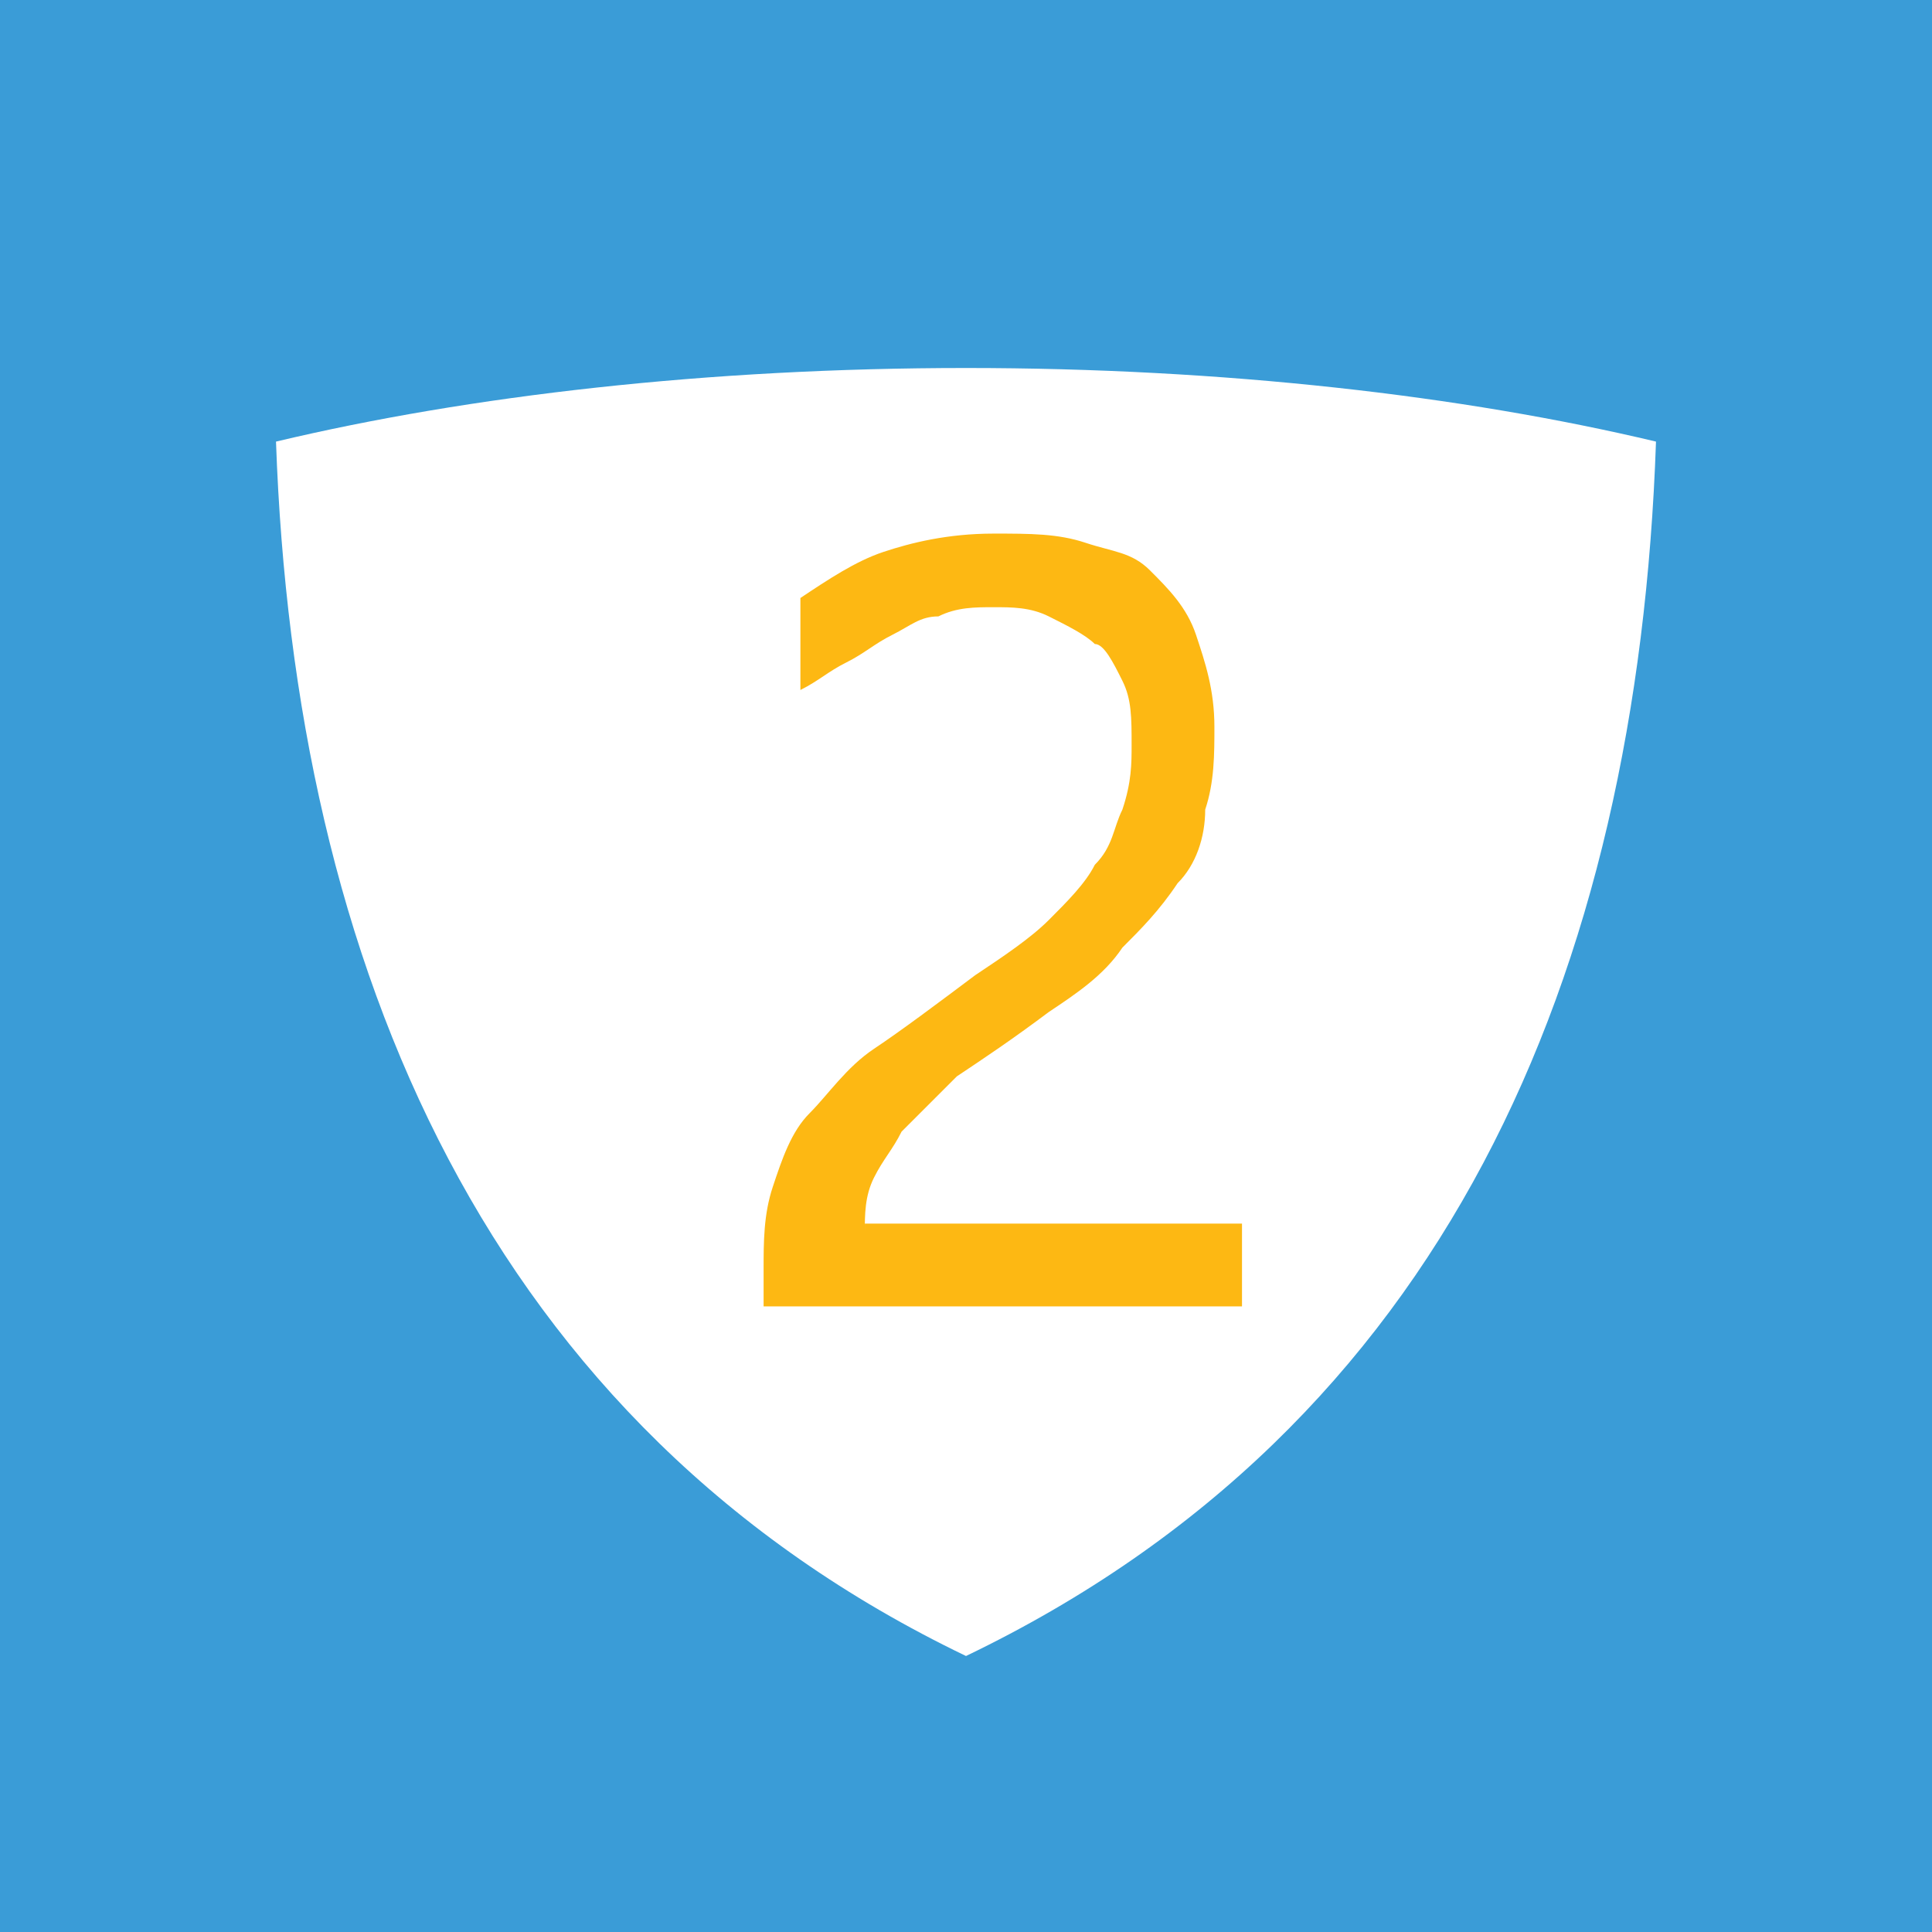 <?xml version="1.0" encoding="utf-8"?>
<!-- Generator: Adobe Illustrator 18.0.0, SVG Export Plug-In . SVG Version: 6.00 Build 0)  -->
<!DOCTYPE svg PUBLIC "-//W3C//DTD SVG 1.1//EN" "http://www.w3.org/Graphics/SVG/1.1/DTD/svg11.dtd">
<svg version="1.1" xmlns="http://www.w3.org/2000/svg" xmlns:xlink="http://www.w3.org/1999/xlink" x="0px" y="0px"
	 viewBox="0 0 21 21" enable-background="new 0 0 21 21" xml:space="preserve">
<g id="Shape_1_copy_2_1_" enable-background="new    ">
	<g id="Shape_1_copy_2">
		<g>
			<rect fill-rule="evenodd" clip-rule="evenodd" fill="#3A9CD7" width="21" height="21"/>
		</g>
	</g>
</g>
<g id="Shape_7_1_" enable-background="new    ">
	<g id="Shape_7">
		<g>
			<path fill-rule="evenodd" clip-rule="evenodd" fill="#FFFFFF" d="M10.5,4C7.7,4,5.1,4.3,3,4.8c0.2,5.7,2.3,10.7,7.5,13.2
				c5.2-2.5,7.3-7.4,7.5-13.2C15.9,4.3,13.3,4,10.5,4z"/>
		</g>
	</g>
</g>
<g id="Shape_8_1_" enable-background="new    ">
	<g id="Shape_8">
		<g>
			<path fill-rule="evenodd" clip-rule="evenodd" fill="#FDB813" d="M9.4,13.4c0-0.2,0-0.4,0.1-0.6c0.1-0.2,0.2-0.3,0.3-0.5
				c0.2-0.2,0.4-0.4,0.6-0.6c0.3-0.2,0.6-0.4,1-0.7c0.3-0.2,0.6-0.4,0.8-0.7c0.2-0.2,0.4-0.4,0.6-0.7c0.2-0.2,0.3-0.5,0.3-0.8
				c0.1-0.3,0.1-0.6,0.1-0.9c0-0.4-0.1-0.7-0.2-1c-0.1-0.3-0.3-0.5-0.5-0.7S12.1,6,11.8,5.9c-0.3-0.1-0.6-0.1-1-0.1
				c-0.5,0-0.9,0.1-1.2,0.2C9.3,6.1,9,6.3,8.7,6.5v1C8.9,7.4,9,7.3,9.2,7.2s0.3-0.2,0.5-0.3c0.2-0.1,0.3-0.2,0.5-0.2
				c0.2-0.1,0.4-0.1,0.6-0.1c0.2,0,0.4,0,0.6,0.1s0.4,0.2,0.5,0.3C12,7,12.1,7.2,12.2,7.4c0.1,0.2,0.1,0.4,0.1,0.7
				c0,0.2,0,0.4-0.1,0.7c-0.1,0.2-0.1,0.4-0.3,0.6c-0.1,0.2-0.3,0.4-0.5,0.6c-0.2,0.2-0.5,0.4-0.8,0.6c-0.4,0.3-0.8,0.6-1.1,0.8
				s-0.5,0.5-0.7,0.7c-0.2,0.2-0.3,0.5-0.4,0.8c-0.1,0.3-0.1,0.6-0.1,0.9v0.4h5.2v-0.9H9.4z"/>
		</g>
	</g>
</g>
</svg>
